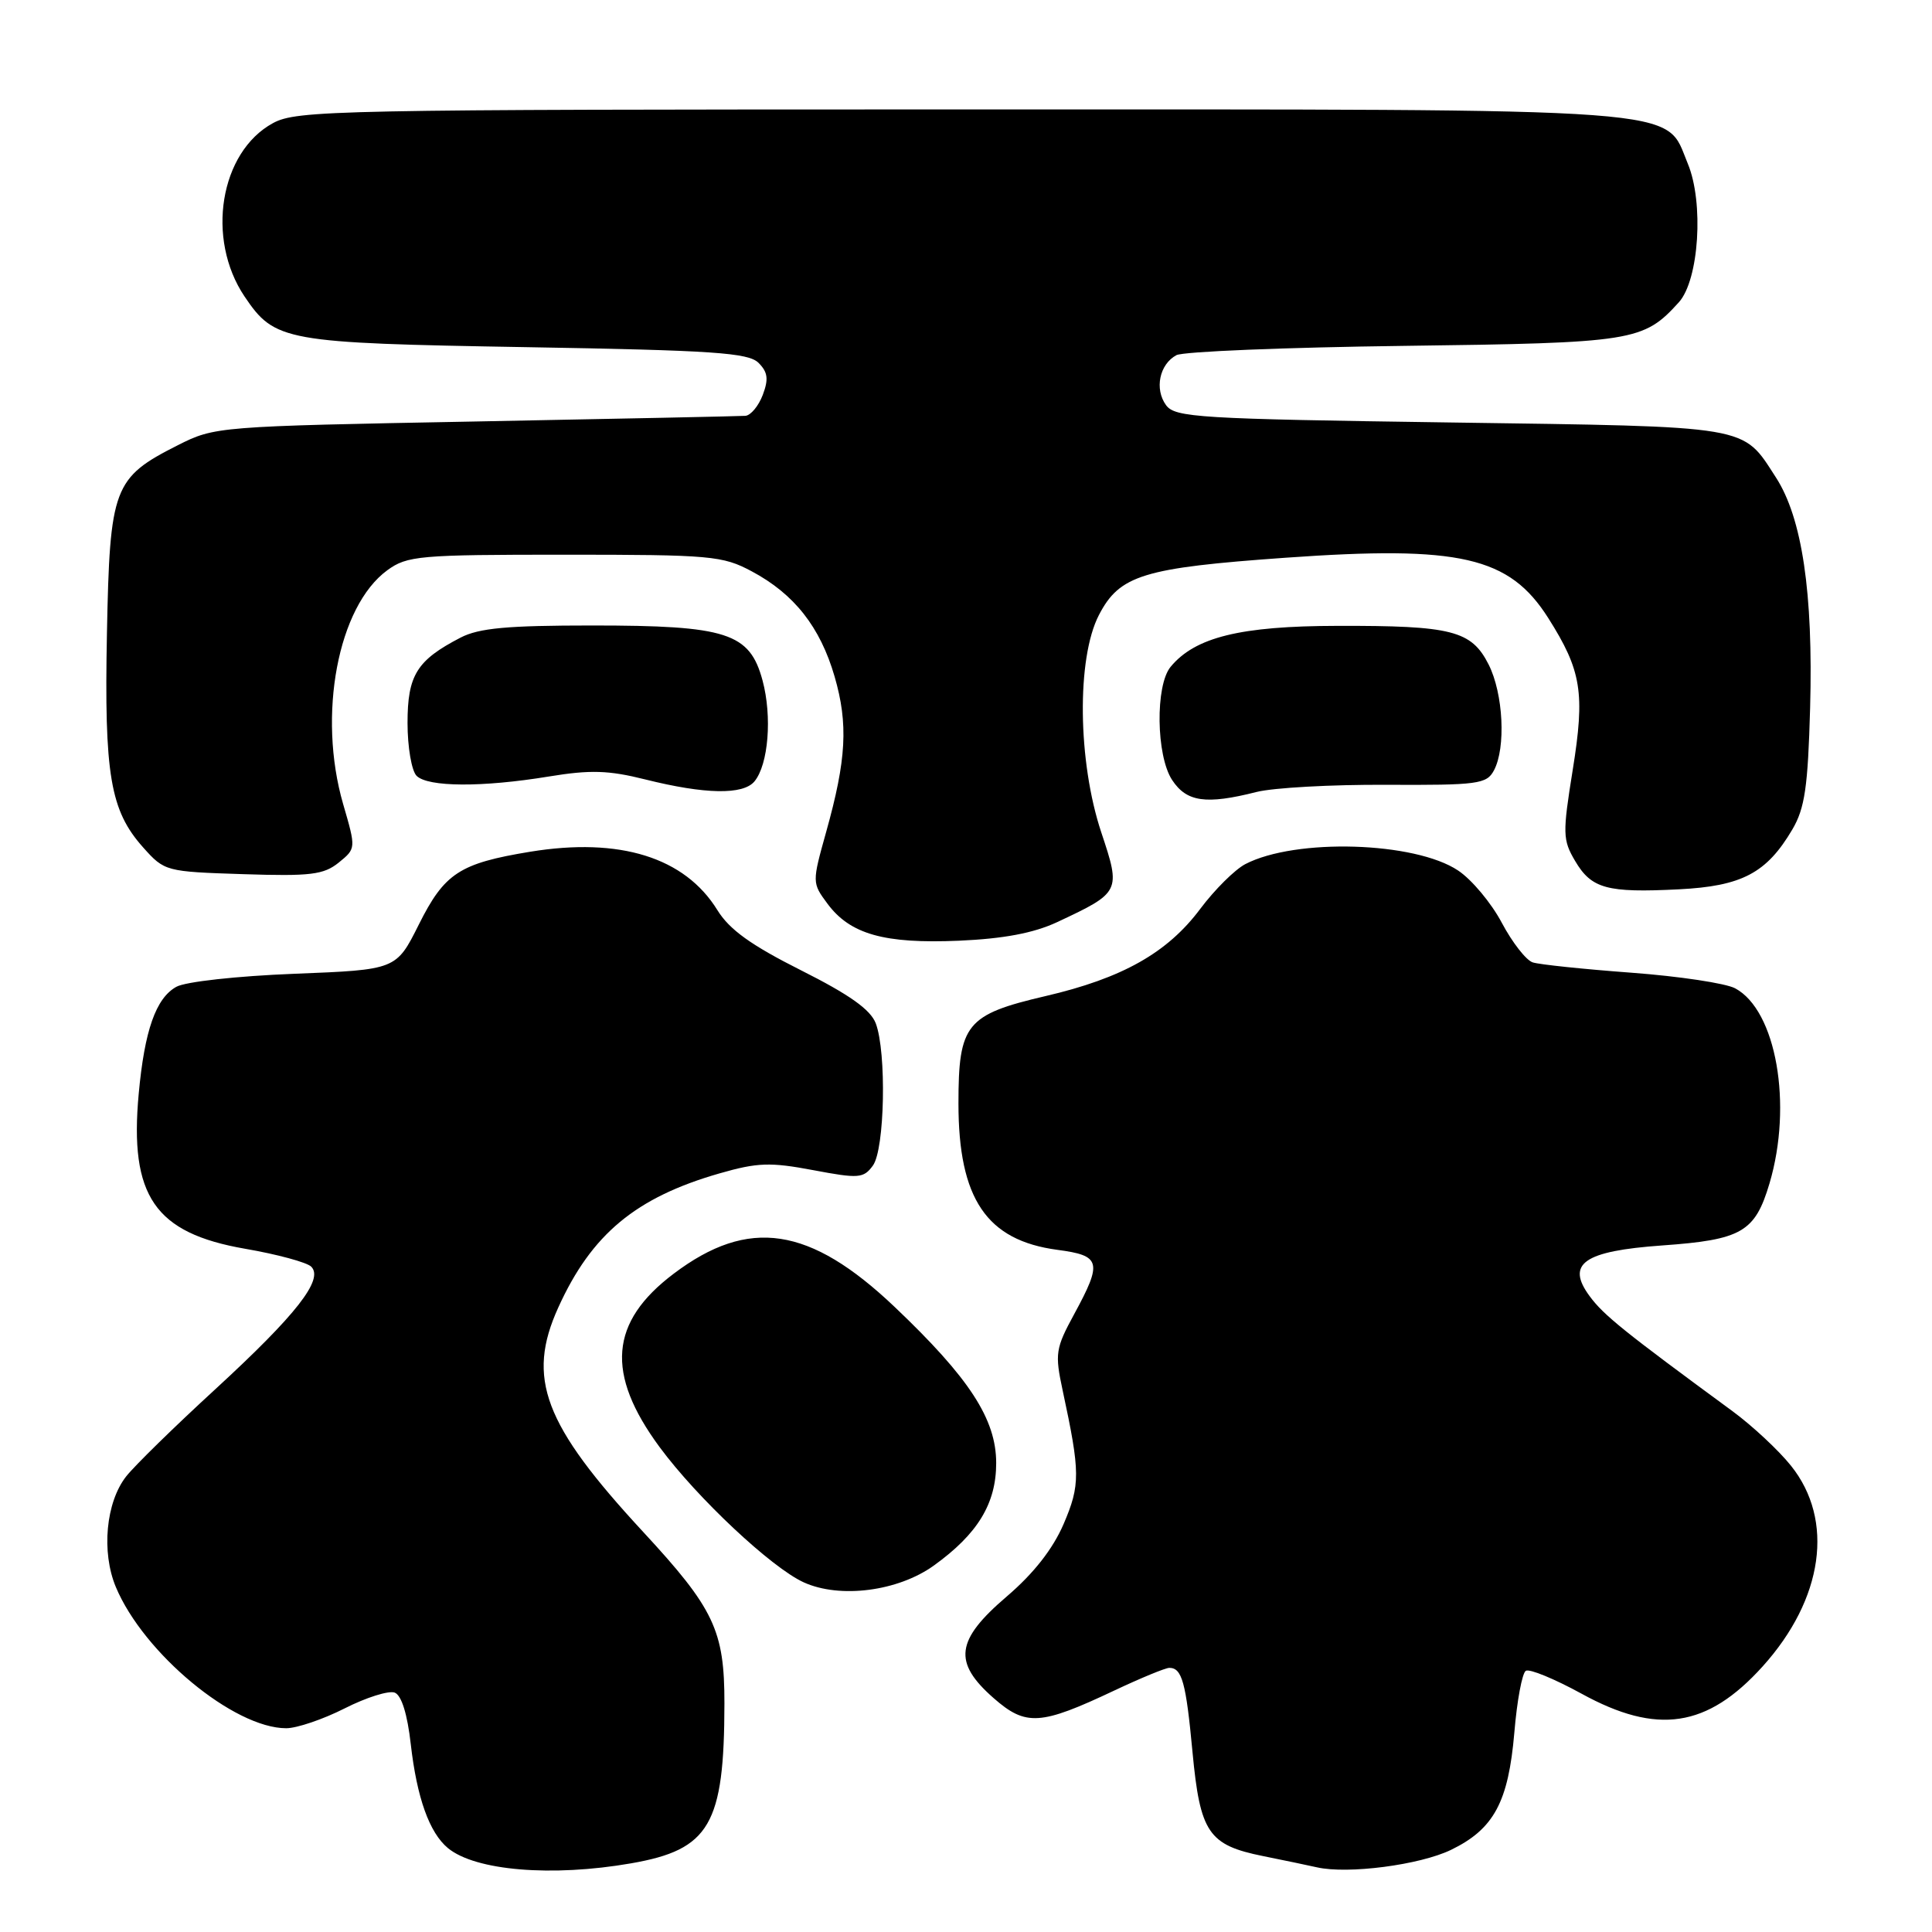 <?xml version="1.0" encoding="UTF-8" standalone="no"?>
<!DOCTYPE svg PUBLIC "-//W3C//DTD SVG 1.1//EN" "http://www.w3.org/Graphics/SVG/1.1/DTD/svg11.dtd" >
<svg xmlns="http://www.w3.org/2000/svg" xmlns:xlink="http://www.w3.org/1999/xlink" version="1.1" viewBox="0 0 256 256">
 <g >
 <path fill="currentColor"
d=" M 83.63 246.90 C 94.04 245.09 95.97 241.78 95.99 225.71 C 96.00 216.05 94.63 213.15 85.20 202.96 C 72.04 188.74 69.72 182.61 73.98 173.24 C 78.38 163.54 84.24 158.67 95.34 155.48 C 100.38 154.03 102.07 153.98 107.75 155.05 C 113.79 156.19 114.42 156.14 115.66 154.45 C 117.24 152.30 117.49 139.43 116.04 135.59 C 115.34 133.77 112.55 131.79 106.14 128.57 C 99.52 125.24 96.66 123.19 95.06 120.60 C 90.74 113.60 82.13 110.92 70.25 112.86 C 60.89 114.40 58.90 115.70 55.50 122.50 C 52.50 128.50 52.50 128.50 39.00 129.03 C 31.40 129.33 24.56 130.08 23.36 130.76 C 20.65 132.27 19.15 136.55 18.38 144.93 C 17.13 158.48 20.50 163.39 32.49 165.47 C 36.73 166.20 40.67 167.27 41.24 167.84 C 42.93 169.53 39.26 174.21 28.55 184.06 C 23.13 189.03 17.81 194.24 16.72 195.63 C 14.03 199.05 13.41 205.65 15.35 210.29 C 19.02 219.07 31.00 229.00 37.93 229.00 C 39.33 229.00 42.81 227.82 45.67 226.37 C 48.53 224.92 51.51 223.98 52.30 224.28 C 53.20 224.63 53.98 227.12 54.43 231.12 C 55.24 238.20 56.89 242.84 59.35 244.88 C 62.98 247.88 73.14 248.73 83.63 246.90 Z  M 192.26 245.12 C 197.95 242.36 199.87 238.79 200.66 229.55 C 201.01 225.36 201.69 221.69 202.18 221.39 C 202.66 221.09 205.98 222.46 209.56 224.42 C 219.58 229.93 226.22 228.93 233.55 220.82 C 241.62 211.88 243.10 201.43 237.31 194.21 C 235.68 192.17 232.20 188.93 229.58 187.00 C 215.18 176.43 212.48 174.26 210.63 171.74 C 207.46 167.44 209.86 165.77 220.23 165.03 C 230.79 164.28 232.55 163.26 234.47 156.80 C 237.56 146.37 235.36 133.87 229.92 130.96 C 228.68 130.29 222.50 129.36 216.18 128.89 C 209.86 128.42 203.97 127.81 203.09 127.52 C 202.22 127.24 200.38 124.88 199.00 122.28 C 197.62 119.67 195.02 116.55 193.21 115.35 C 187.49 111.52 171.67 111.04 165.01 114.50 C 163.63 115.22 160.94 117.89 159.04 120.43 C 154.69 126.25 148.72 129.62 138.52 131.99 C 128.02 134.44 127.00 135.70 127.00 146.21 C 127.00 158.85 130.73 164.36 140.11 165.61 C 145.88 166.37 146.10 167.20 142.34 174.12 C 139.86 178.68 139.76 179.35 140.81 184.25 C 143.15 195.14 143.16 196.75 140.93 201.95 C 139.50 205.26 136.96 208.50 133.39 211.55 C 126.63 217.33 126.25 220.25 131.64 224.99 C 135.93 228.76 137.84 228.64 147.68 223.99 C 151.16 222.35 154.43 221.00 154.94 221.00 C 156.62 221.00 157.15 222.92 158.01 232.13 C 159.02 242.85 160.12 244.48 167.36 245.94 C 170.19 246.51 173.40 247.18 174.50 247.43 C 178.61 248.36 188.12 247.12 192.26 245.12 Z  M 123.73 207.45 C 129.55 203.26 132.00 199.24 132.00 193.86 C 132.00 188.04 128.45 182.59 118.54 173.17 C 107.30 162.49 99.20 161.27 89.27 168.77 C 80.77 175.18 80.22 182.01 87.41 191.76 C 92.38 198.49 102.22 207.72 106.50 209.67 C 111.30 211.85 118.98 210.86 123.73 207.45 Z  M 140.05 122.20 C 148.49 118.25 148.54 118.14 145.93 110.31 C 142.80 100.92 142.64 87.24 145.61 81.50 C 148.35 76.20 151.49 75.24 170.37 73.90 C 193.47 72.26 199.99 73.76 205.15 81.89 C 209.56 88.86 210.04 91.80 208.39 102.04 C 207.04 110.44 207.06 111.29 208.71 114.08 C 210.88 117.76 212.93 118.32 222.45 117.84 C 230.81 117.42 234.09 115.69 237.50 109.90 C 239.15 107.09 239.56 104.28 239.85 93.80 C 240.27 78.56 238.79 68.62 235.31 63.25 C 230.81 56.30 232.29 56.55 192.16 55.98 C 158.81 55.51 155.71 55.32 154.51 53.69 C 152.95 51.55 153.63 48.27 155.88 47.06 C 156.78 46.58 170.34 46.03 186.01 45.83 C 216.46 45.44 217.76 45.24 222.46 40.05 C 225.13 37.09 225.79 26.83 223.64 21.68 C 220.49 14.13 225.45 14.50 127.00 14.50 C 44.26 14.50 39.32 14.60 36.16 16.32 C 29.14 20.15 27.26 31.63 32.40 39.28 C 36.42 45.23 37.61 45.45 69.72 46.00 C 94.53 46.42 99.17 46.74 100.51 48.08 C 101.74 49.31 101.86 50.24 101.07 52.33 C 100.51 53.80 99.48 55.04 98.77 55.10 C 98.07 55.15 81.97 55.49 63.00 55.85 C 28.80 56.49 28.46 56.52 23.55 59.00 C 15.02 63.31 14.55 64.57 14.17 83.91 C 13.80 102.67 14.60 107.40 18.97 112.29 C 21.80 115.46 21.96 115.50 32.20 115.83 C 41.15 116.12 42.88 115.91 44.88 114.30 C 47.18 112.43 47.18 112.43 45.47 106.55 C 42.05 94.76 44.76 80.36 51.32 75.56 C 53.96 73.64 55.51 73.50 74.82 73.50 C 94.23 73.50 95.75 73.64 99.62 75.71 C 105.24 78.71 108.68 83.08 110.59 89.65 C 112.41 95.93 112.16 100.64 109.47 110.24 C 107.60 116.93 107.60 116.99 109.64 119.74 C 112.65 123.80 117.18 125.07 127.05 124.65 C 132.98 124.39 136.95 123.64 140.05 122.20 Z  M 166.50 104.94 C 168.70 104.38 176.44 103.95 183.70 103.99 C 195.82 104.05 196.99 103.89 197.95 102.09 C 199.56 99.09 199.20 91.90 197.25 88.05 C 194.97 83.55 192.39 82.89 177.20 82.93 C 164.35 82.95 158.36 84.43 155.11 88.36 C 153.07 90.83 153.19 100.12 155.31 103.35 C 157.23 106.27 159.79 106.64 166.50 104.94 Z  M 99.97 103.54 C 101.82 101.30 102.33 94.95 101.04 90.16 C 99.34 83.85 96.33 82.88 78.45 82.88 C 67.23 82.88 63.47 83.22 61.02 84.49 C 55.23 87.49 54.00 89.46 54.00 95.80 C 54.00 98.99 54.54 102.14 55.20 102.80 C 56.70 104.30 63.90 104.34 72.73 102.89 C 78.22 101.99 80.63 102.06 85.50 103.28 C 93.43 105.26 98.46 105.35 99.97 103.54 Z "/>
</g>
</svg>